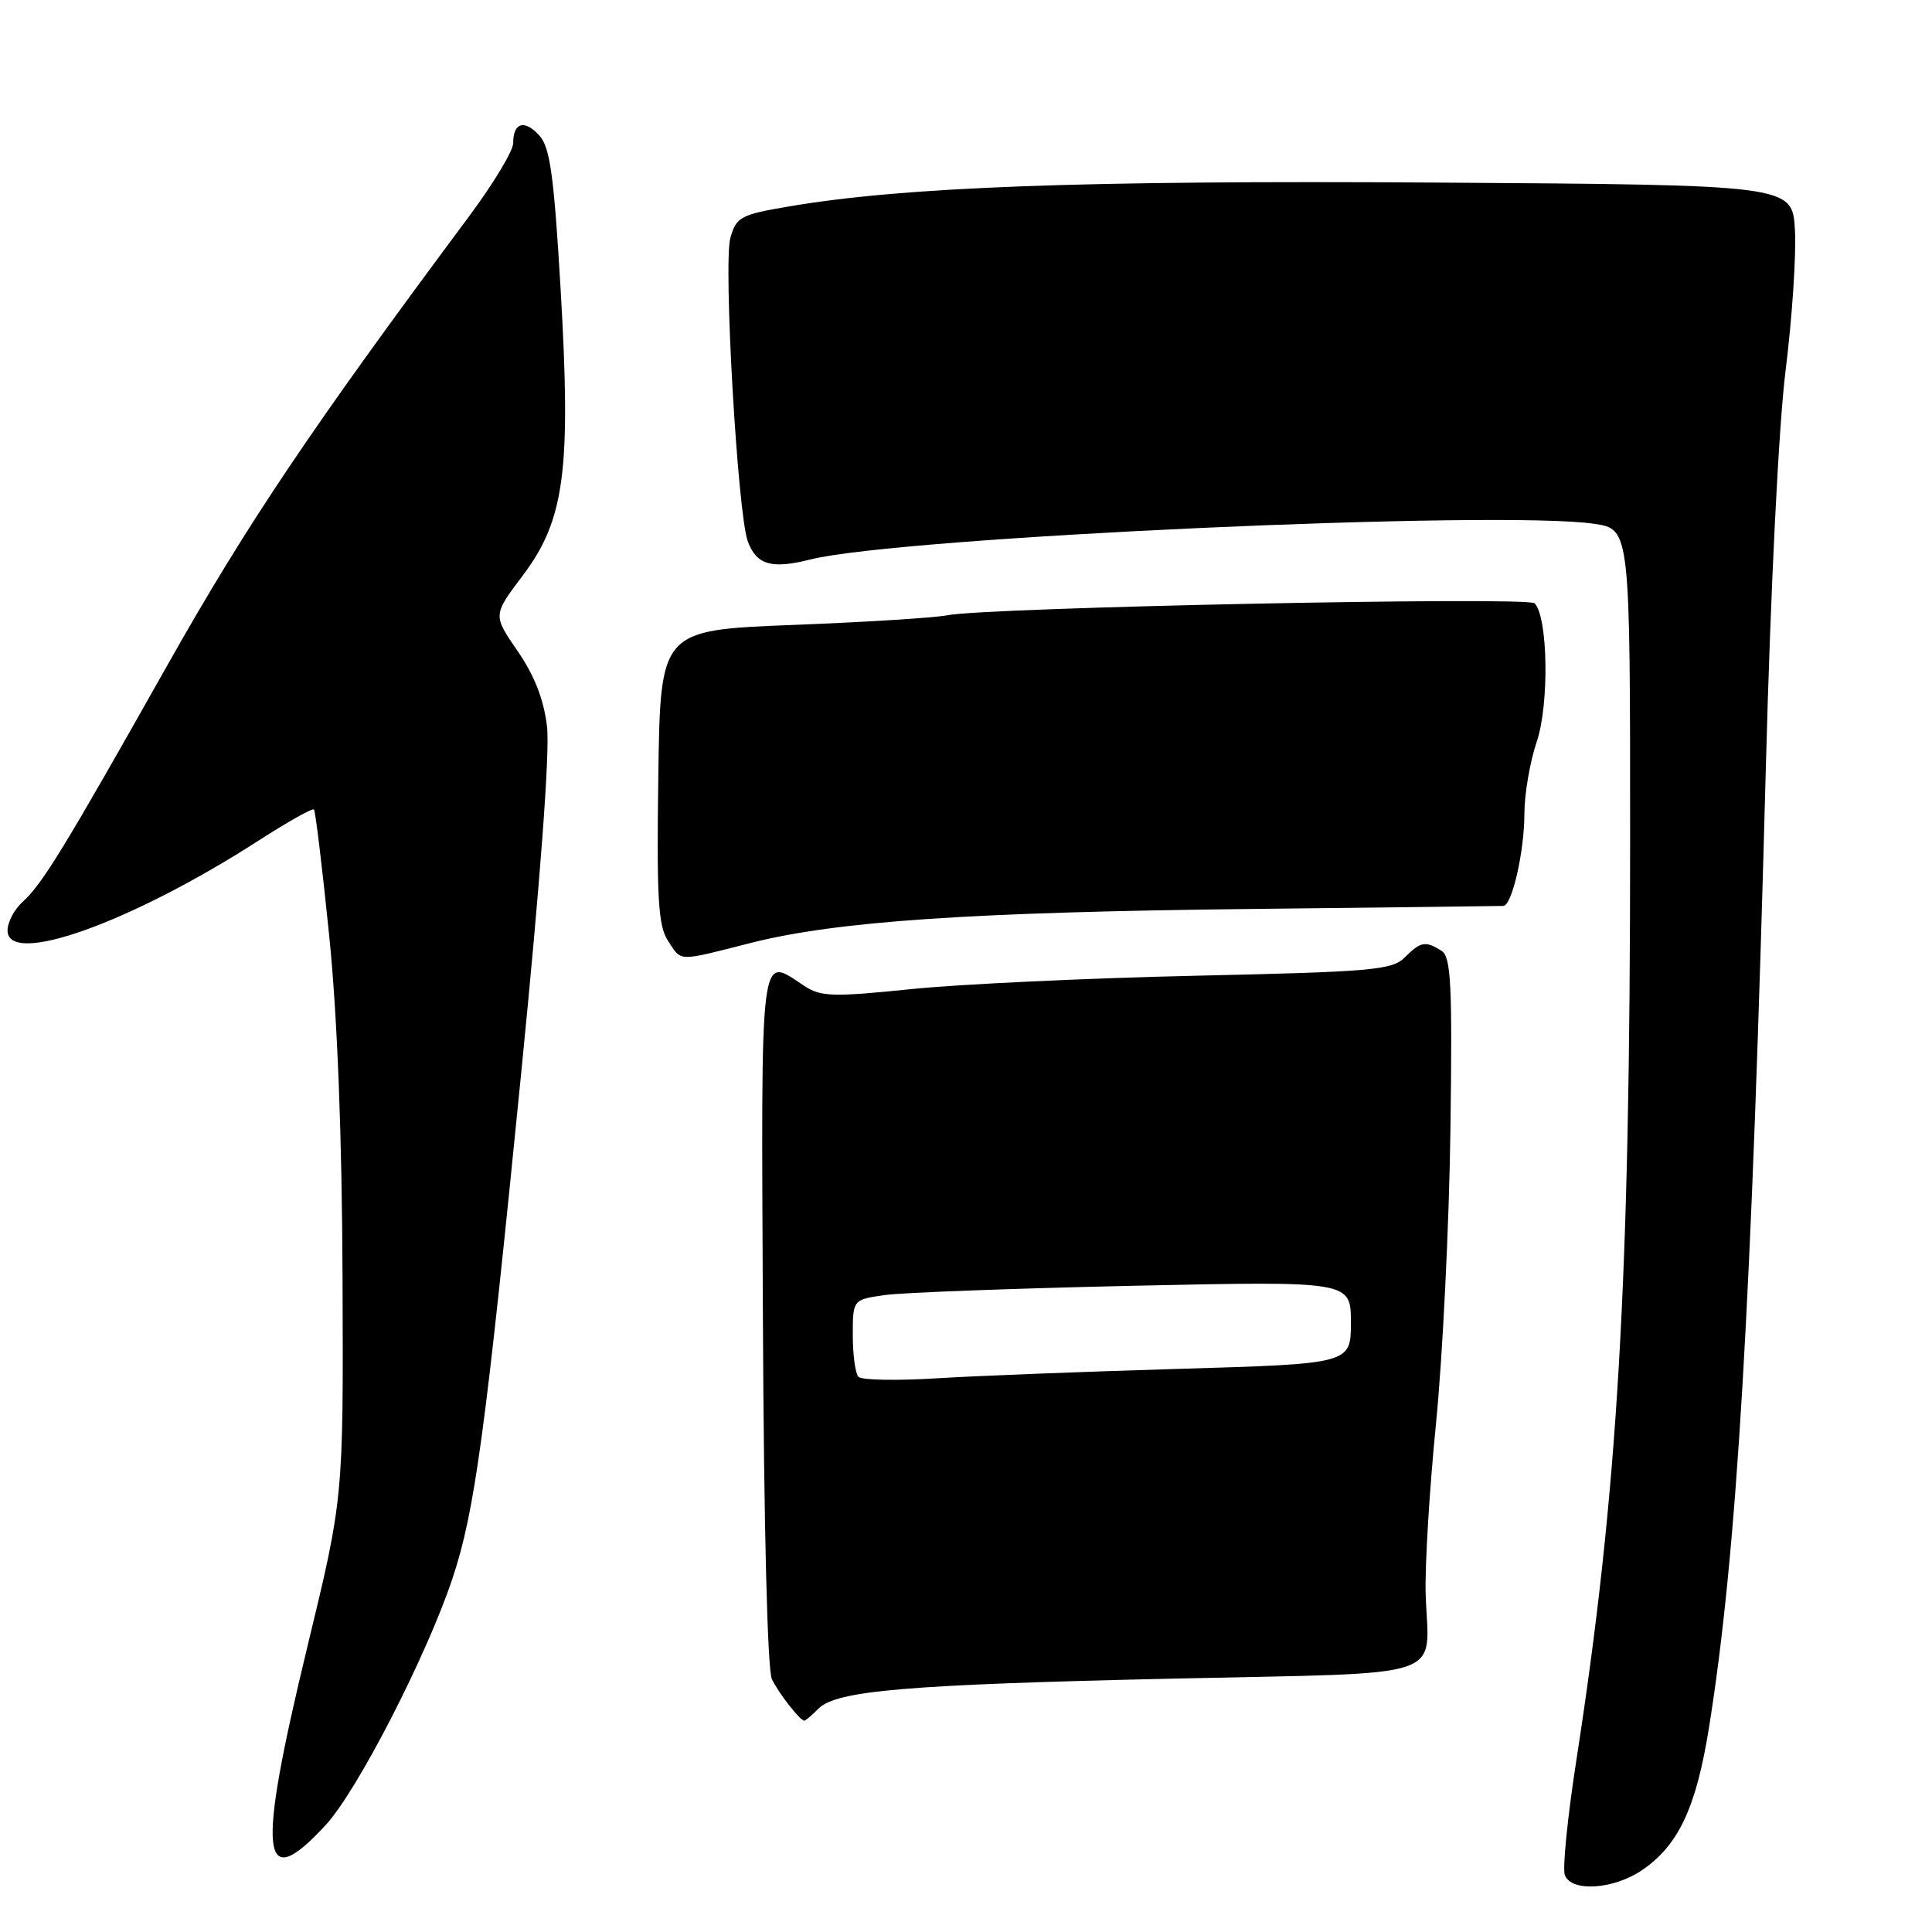 <?xml version="1.0" encoding="UTF-8" standalone="no"?>
<!DOCTYPE svg PUBLIC "-//W3C//DTD SVG 1.1//EN" "http://www.w3.org/Graphics/SVG/1.1/DTD/svg11.dtd" >
<svg xmlns="http://www.w3.org/2000/svg" xmlns:xlink="http://www.w3.org/1999/xlink" version="1.1" viewBox="0 0 256 256">
 <g >
 <path fill="currentColor"
d=" M 217.63 247.77 C 222.42 244.49 224.76 239.49 226.45 228.91 C 230.15 205.88 232.09 173.11 233.99 101.50 C 234.61 78.00 235.69 56.34 236.61 49.00 C 237.47 42.12 238.02 33.80 237.84 30.50 C 237.50 24.50 237.50 24.50 190.00 24.19 C 143.33 23.89 119.79 24.76 104.57 27.35 C 98.13 28.44 97.58 28.73 96.78 31.51 C 95.82 34.88 97.74 68.19 99.10 71.78 C 100.28 74.87 102.25 75.43 107.40 74.13 C 119.18 71.16 198.82 67.55 211.26 69.41 C 216.00 70.12 216.00 70.12 216.00 111.51 C 216.00 169.90 214.37 197.78 208.88 233.21 C 207.71 240.75 207.02 247.61 207.35 248.46 C 208.22 250.75 213.84 250.37 217.63 247.77 Z  M 43.16 241.82 C 47.35 237.29 56.56 219.36 59.97 209.11 C 62.91 200.28 64.33 189.79 69.03 142.50 C 71.60 116.71 72.88 99.55 72.48 96.26 C 72.06 92.69 70.81 89.49 68.58 86.26 C 65.31 81.51 65.31 81.51 69.24 76.30 C 74.82 68.91 75.69 62.39 74.29 38.40 C 73.40 23.26 72.89 19.53 71.47 17.96 C 69.50 15.79 68.00 16.23 68.00 18.97 C 68.00 19.98 65.37 24.34 62.16 28.66 C 41.36 56.60 32.77 69.37 22.33 87.88 C 8.49 112.43 5.62 117.13 2.99 119.51 C 1.89 120.50 1.00 122.20 1.00 123.29 C 1.00 128.13 17.45 122.23 34.36 111.32 C 38.14 108.89 41.39 107.06 41.60 107.26 C 41.80 107.47 42.71 115.03 43.63 124.07 C 44.71 134.83 45.32 150.51 45.39 169.50 C 45.50 198.50 45.50 198.50 40.75 218.11 C 33.99 246.04 34.51 251.20 43.16 241.82 Z  M 108.45 226.40 C 110.86 224.00 120.21 223.21 155.73 222.42 C 192.62 221.60 189.28 222.72 188.91 211.26 C 188.79 207.54 189.41 197.30 190.29 188.50 C 191.16 179.70 192.02 162.25 192.19 149.71 C 192.45 130.33 192.27 126.78 191.00 125.98 C 188.88 124.64 188.24 124.76 186.14 126.86 C 184.46 128.54 181.83 128.77 158.39 129.29 C 144.15 129.61 127.22 130.40 120.77 131.06 C 110.32 132.13 108.77 132.08 106.56 130.63 C 100.60 126.72 100.86 124.62 101.09 174.75 C 101.21 202.14 101.69 221.30 102.28 222.50 C 103.22 224.43 106.02 228.00 106.58 228.00 C 106.73 228.00 107.58 227.28 108.45 226.40 Z  M 99.50 124.94 C 110.88 122.06 128.73 120.85 166.00 120.44 C 183.88 120.24 198.82 120.06 199.20 120.04 C 200.36 119.97 201.99 112.83 201.99 107.78 C 202.00 105.19 202.73 100.92 203.62 98.30 C 205.30 93.36 205.12 81.72 203.34 79.94 C 202.42 79.02 130.74 80.48 125.50 81.53 C 123.85 81.86 114.62 82.44 105.00 82.81 C 87.50 83.50 87.50 83.50 87.23 102.89 C 87.00 119.02 87.22 122.68 88.50 124.64 C 90.35 127.47 89.62 127.45 99.50 124.94 Z  M 113.75 182.44 C 113.34 182.02 113.00 179.54 113.00 176.94 C 113.00 172.21 113.00 172.21 117.25 171.60 C 119.59 171.27 134.44 170.72 150.25 170.37 C 179.00 169.75 179.00 169.75 179.00 175.23 C 179.00 180.71 179.00 180.71 156.25 181.38 C 143.74 181.75 129.22 182.31 124.00 182.64 C 118.78 182.96 114.16 182.87 113.75 182.44 Z "/>
</g>
</svg>